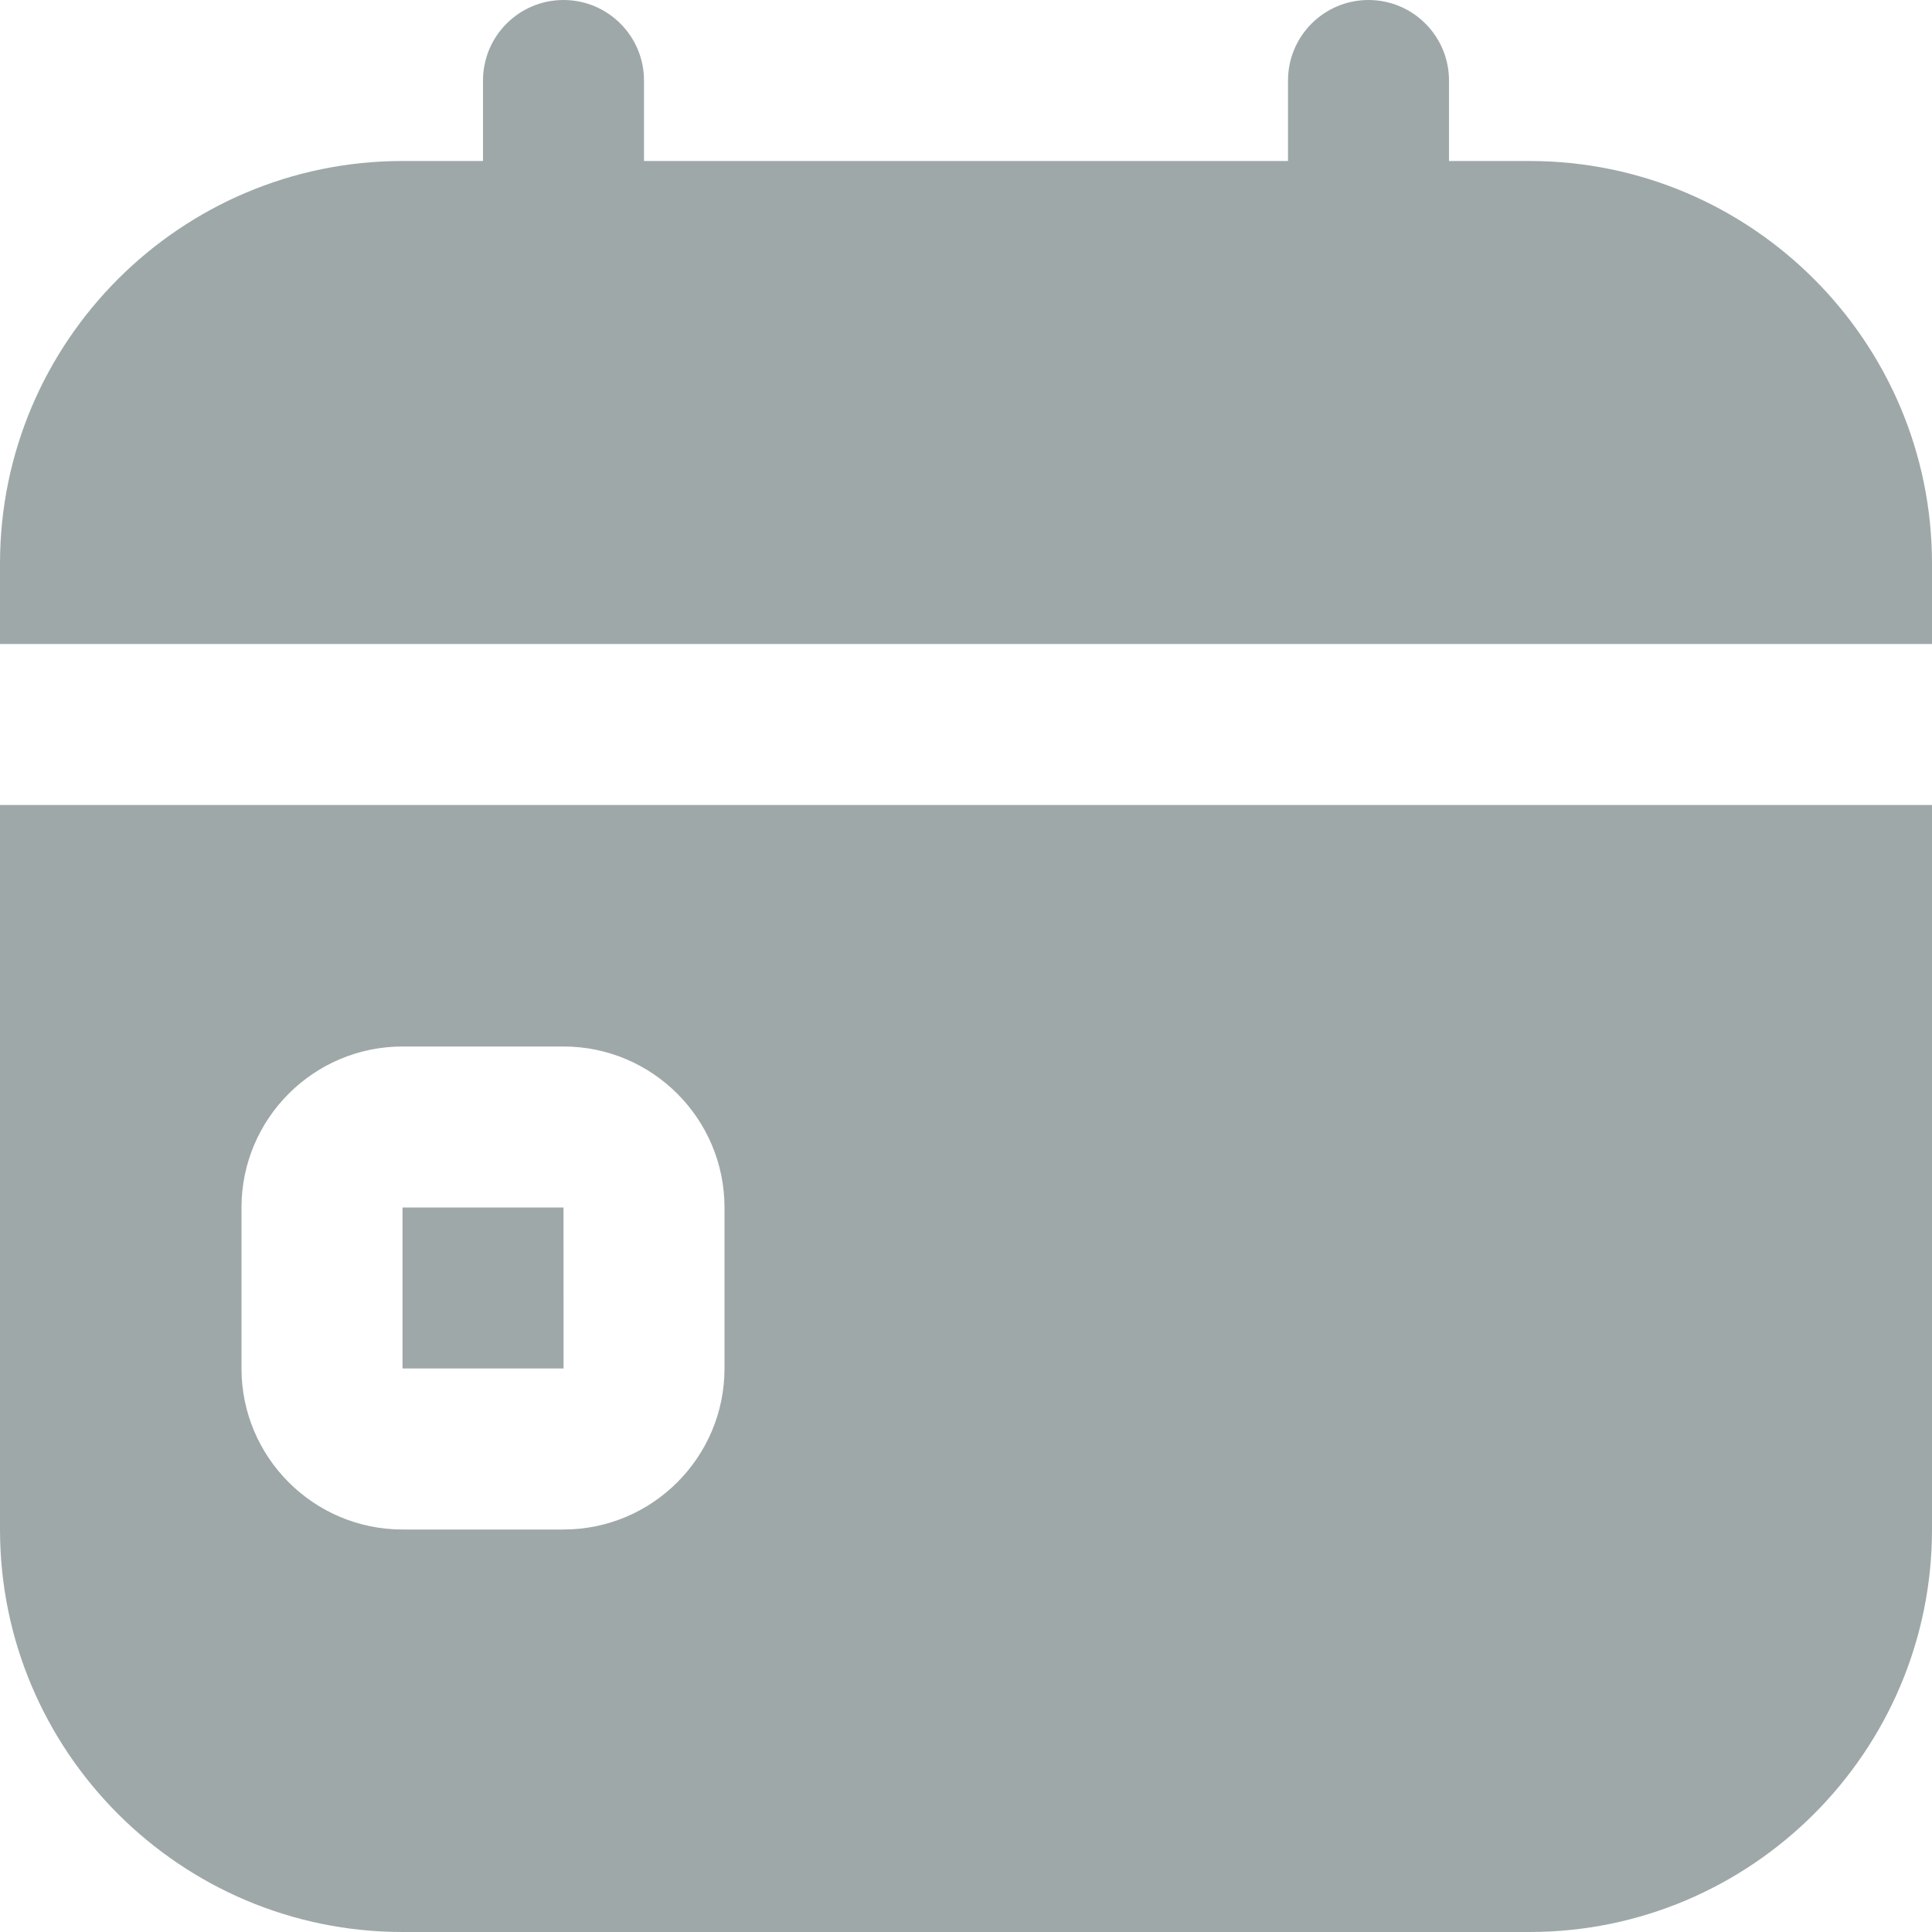 <svg width="24" height="24" viewBox="0 0 24 24" fill="none" xmlns="http://www.w3.org/2000/svg">
<g clip-path="url(#clip0_241_229)">
<path d="M0 19C0 21.757 2.243 24 5 24H19C21.757 24 24 21.757 24 19V10H0V19ZM3 15C3 13.897 3.897 13 5 13H7C8.103 13 9 13.897 9 15V17C9 18.103 8.103 19 7 19H5C3.897 19 3 18.103 3 17V15ZM7.001 17H5V15H7L7.001 17ZM24 7V8H0V7C0 4.243 2.243 2 5 2H6V1C6 0.448 6.448 0 7 0C7.552 0 8 0.448 8 1V2H16V1C16 0.448 16.448 0 17 0C17.552 0 18 0.448 18 1V2H19C21.757 2 24 4.243 24 7Z" fill="#9FA8A9"/>
</g>
<defs>
<clipPath id="clip0_241_229">
<rect width="24" height="24" fill="white"/>
</clipPath>
</defs>
</svg>
